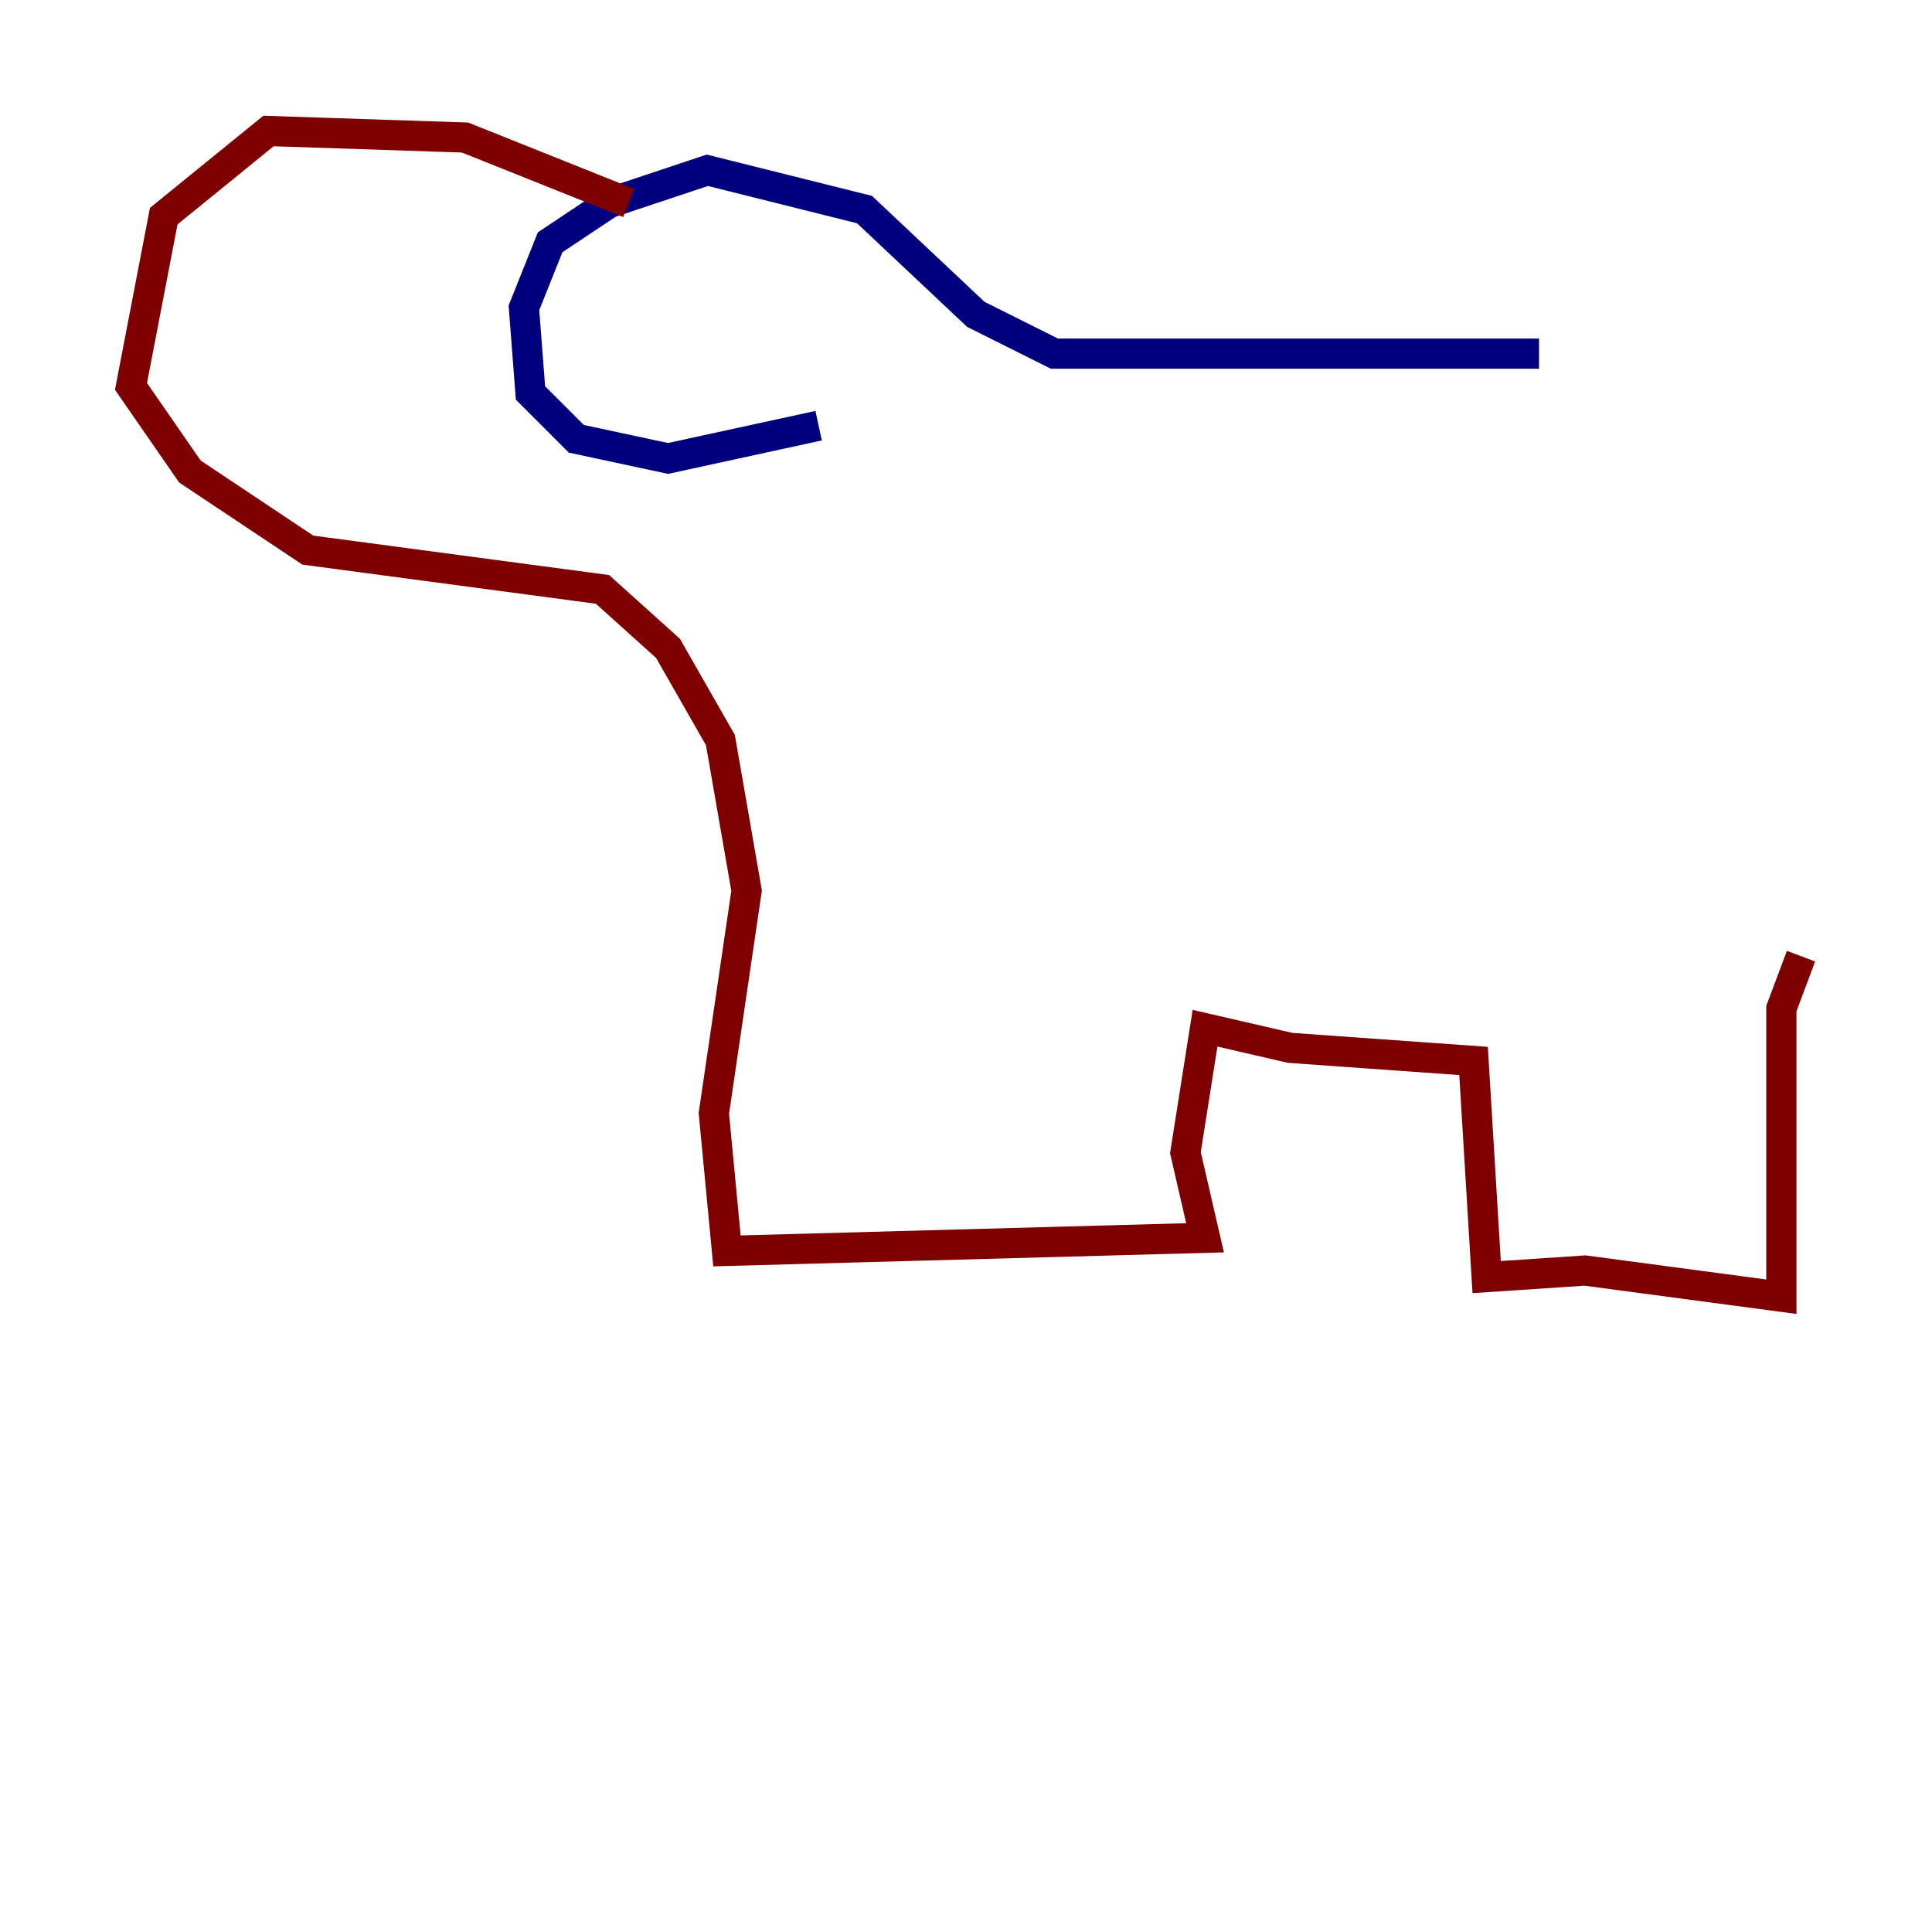 <?xml version="1.0" encoding="utf-8" ?>
<svg baseProfile="tiny" height="128" version="1.2" viewBox="0,0,128,128" width="128" xmlns="http://www.w3.org/2000/svg" xmlns:ev="http://www.w3.org/2001/xml-events" xmlns:xlink="http://www.w3.org/1999/xlink"><defs /><polyline fill="none" points="101.966,23.43 69.858,23.43 64.651,20.827 57.275,13.885 46.861,11.281 40.352,13.451 36.447,16.054 34.712,20.393 35.146,26.034 38.183,29.071 44.258,30.373 54.237,28.203" stroke="#00007f" stroke-width="2" /><polyline fill="none" points="41.654,13.451 30.807,9.112 17.79,8.678 10.848,14.319 8.678,25.6 12.583,31.241 20.393,36.447 39.919,39.051 44.258,42.956 47.729,49.031 49.464,59.01 47.295,73.763 48.163,82.875 79.837,82.007 78.536,76.366 79.837,68.122 85.478,69.424 97.627,70.291 98.495,84.61 105.003,84.176 118.02,85.912 118.02,66.82 119.322,63.349" stroke="#7f0000" stroke-width="2" /></svg>